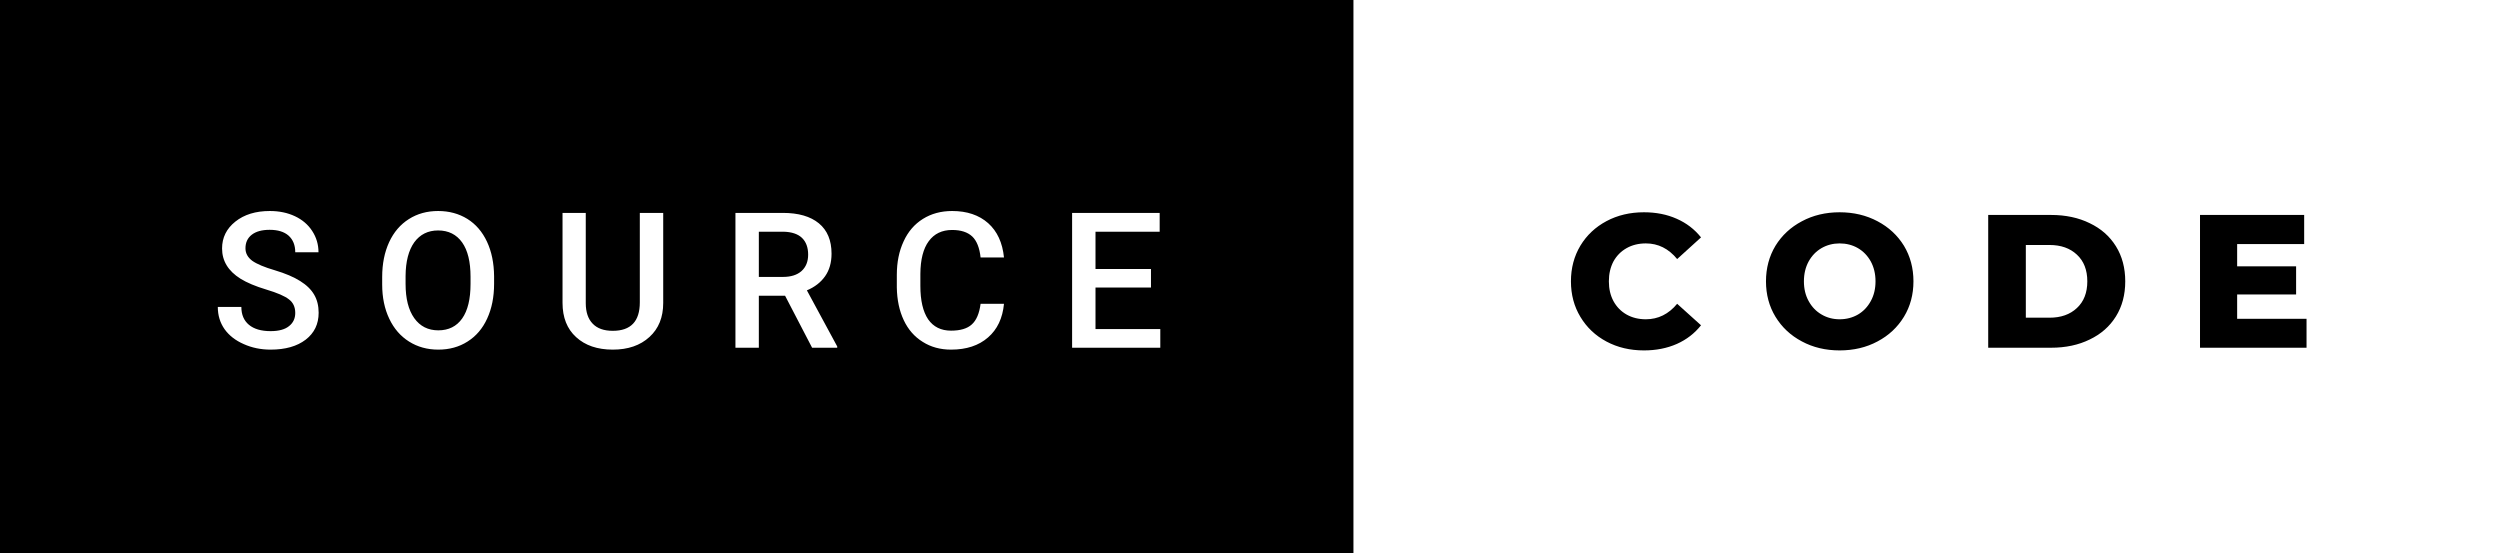 <svg xmlns="http://www.w3.org/2000/svg" width="158.17" height="35" viewBox="0 0 158.17 35"><rect x="0" y="0" width="158.17" height="35" fill="#808080" stroke="none"/><rect class="svg__rect" x="0" y="0" width="87.63" height="35" fill="#000000"/><rect class="svg__rect" x="85.63" y="0" width="72.54" height="35" fill="#FFFFFF"/><path class="svg__text" d="M13.78 19.42L13.78 19.42L15.27 19.42Q15.27 20.15 15.75 20.55Q16.23 20.95 17.12 20.95L17.12 20.95Q17.90 20.95 18.29 20.63Q18.68 20.32 18.68 19.80L18.68 19.80Q18.68 19.24 18.28 18.94Q17.89 18.63 16.85 18.32Q15.82 18.01 15.21 17.63L15.21 17.63Q14.05 16.90 14.05 15.72L14.05 15.72Q14.05 14.69 14.89 14.02Q15.73 13.35 17.07 13.35L17.07 13.35Q17.96 13.35 18.66 13.68Q19.36 14.01 19.75 14.61Q20.15 15.22 20.15 15.96L20.15 15.96L18.68 15.96Q18.68 15.29 18.26 14.91Q17.84 14.54 17.06 14.54L17.06 14.54Q16.33 14.54 15.93 14.85Q15.53 15.16 15.53 15.71L15.53 15.71Q15.53 16.18 15.96 16.50Q16.40 16.81 17.39 17.10Q18.39 17.40 18.99 17.78Q19.60 18.16 19.88 18.65Q20.16 19.13 20.16 19.79L20.16 19.79Q20.16 20.86 19.34 21.49Q18.52 22.12 17.12 22.12L17.12 22.12Q16.20 22.12 15.42 21.77Q14.64 21.43 14.21 20.83Q13.78 20.22 13.78 19.42ZM24.18 18.00L24.18 18.00L24.18 17.52Q24.18 16.28 24.62 15.32Q25.06 14.37 25.87 13.86Q26.67 13.35 27.72 13.35Q28.76 13.35 29.57 13.85Q30.37 14.35 30.81 15.29Q31.25 16.23 31.26 17.48L31.26 17.48L31.26 17.96Q31.26 19.21 30.82 20.16Q30.39 21.10 29.58 21.61Q28.78 22.12 27.73 22.12L27.73 22.12Q26.69 22.12 25.88 21.61Q25.07 21.10 24.63 20.17Q24.18 19.23 24.18 18.00ZM25.66 17.46L25.66 17.96Q25.66 19.36 26.21 20.13Q26.76 20.90 27.73 20.90L27.73 20.90Q28.71 20.90 29.24 20.15Q29.77 19.40 29.77 17.96L29.77 17.96L29.77 17.51Q29.77 16.09 29.24 15.34Q28.70 14.58 27.72 14.58L27.72 14.58Q26.76 14.58 26.21 15.33Q25.67 16.09 25.66 17.46L25.66 17.46ZM35.59 19.16L35.59 19.16L35.59 13.47L37.06 13.47L37.06 19.18Q37.06 20.03 37.50 20.48Q37.93 20.93 38.77 20.93L38.77 20.93Q40.48 20.93 40.48 19.13L40.48 19.13L40.48 13.47L41.96 13.47L41.96 19.17Q41.96 20.53 41.09 21.32Q40.22 22.12 38.77 22.12L38.77 22.12Q37.31 22.12 36.45 21.33Q35.59 20.55 35.59 19.16ZM48.01 22L46.53 22L46.53 13.47L49.53 13.47Q51.01 13.47 51.81 14.13Q52.61 14.79 52.61 16.05L52.61 16.05Q52.61 16.90 52.20 17.48Q51.79 18.06 51.05 18.37L51.05 18.37L52.97 21.92L52.97 22L51.38 22L49.67 18.71L48.01 18.71L48.01 22ZM48.01 14.66L48.01 17.52L49.54 17.52Q50.29 17.52 50.71 17.15Q51.13 16.77 51.13 16.11L51.13 16.11Q51.13 15.43 50.74 15.05Q50.35 14.68 49.58 14.66L49.58 14.66L48.01 14.66ZM56.74 18.19L56.74 18.19L56.74 17.39Q56.74 16.19 57.17 15.27Q57.59 14.35 58.39 13.85Q59.19 13.35 60.24 13.35L60.24 13.35Q61.65 13.35 62.52 14.12Q63.38 14.89 63.52 16.29L63.52 16.29L62.04 16.29Q61.94 15.37 61.51 14.96Q61.07 14.55 60.24 14.55L60.24 14.55Q59.28 14.55 58.76 15.26Q58.24 15.96 58.23 17.33L58.23 17.33L58.23 18.09Q58.23 19.47 58.72 20.20Q59.22 20.92 60.17 20.92L60.17 20.92Q61.05 20.92 61.48 20.53Q61.92 20.14 62.04 19.22L62.04 19.22L63.52 19.22Q63.39 20.59 62.51 21.35Q61.63 22.12 60.17 22.12L60.17 22.12Q59.15 22.12 58.38 21.63Q57.60 21.15 57.18 20.26Q56.76 19.37 56.74 18.19ZM73.41 22L67.83 22L67.83 13.47L73.37 13.47L73.37 14.66L69.31 14.66L69.31 17.02L72.82 17.02L72.82 18.19L69.31 18.19L69.31 20.82L73.41 20.82L73.41 22Z" fill="#FFFFFF"/><path class="svg__text" d="M99.39 17.80L99.39 17.80Q99.39 16.54 99.99 15.54Q100.59 14.55 101.64 13.99Q102.69 13.43 104.01 13.43L104.01 13.43Q105.16 13.43 106.08 13.84Q107.01 14.25 107.62 15.02L107.62 15.02L106.11 16.39Q105.30 15.40 104.13 15.40L104.13 15.40Q103.44 15.40 102.91 15.70Q102.38 16 102.08 16.54Q101.79 17.09 101.79 17.80L101.79 17.80Q101.79 18.51 102.08 19.05Q102.38 19.60 102.91 19.90Q103.44 20.20 104.13 20.20L104.13 20.20Q105.30 20.20 106.11 19.22L106.11 19.22L107.62 20.58Q107.01 21.35 106.09 21.76Q105.16 22.17 104.01 22.17L104.01 22.17Q102.69 22.17 101.64 21.61Q100.59 21.05 99.99 20.05Q99.39 19.06 99.39 17.80ZM111.73 17.80L111.73 17.80Q111.73 16.55 112.33 15.55Q112.94 14.56 114.00 14.00Q115.06 13.43 116.39 13.43L116.39 13.43Q117.72 13.43 118.79 14.00Q119.85 14.56 120.46 15.55Q121.06 16.55 121.06 17.80L121.06 17.80Q121.06 19.05 120.46 20.04Q119.85 21.04 118.79 21.60Q117.73 22.17 116.39 22.17L116.39 22.17Q115.06 22.17 114.00 21.60Q112.94 21.04 112.33 20.04Q111.73 19.05 111.73 17.80ZM114.13 17.80L114.13 17.80Q114.13 18.51 114.43 19.05Q114.73 19.60 115.25 19.90Q115.76 20.20 116.39 20.20L116.39 20.20Q117.03 20.20 117.55 19.90Q118.06 19.60 118.36 19.05Q118.66 18.51 118.66 17.80L118.66 17.80Q118.66 17.09 118.36 16.54Q118.06 16 117.55 15.70Q117.03 15.40 116.39 15.40L116.39 15.40Q115.76 15.40 115.24 15.70Q114.73 16 114.43 16.54Q114.13 17.09 114.13 17.80ZM129.77 22L125.79 22L125.79 13.60L129.77 13.60Q131.15 13.60 132.21 14.12Q133.28 14.63 133.87 15.58Q134.46 16.53 134.46 17.80L134.46 17.80Q134.46 19.07 133.87 20.02Q133.28 20.97 132.21 21.48Q131.15 22 129.77 22L129.77 22ZM128.17 15.50L128.17 20.10L129.67 20.10Q130.75 20.10 131.40 19.49Q132.06 18.88 132.06 17.80L132.06 17.80Q132.06 16.72 131.40 16.11Q130.75 15.50 129.67 15.50L129.67 15.50L128.17 15.50ZM145.93 22L139.19 22L139.19 13.60L145.78 13.60L145.78 15.44L141.54 15.44L141.54 16.85L145.27 16.85L145.27 18.63L141.54 18.63L141.54 20.17L145.93 20.17L145.93 22Z" fill="#000000" x="98.63"/></svg>